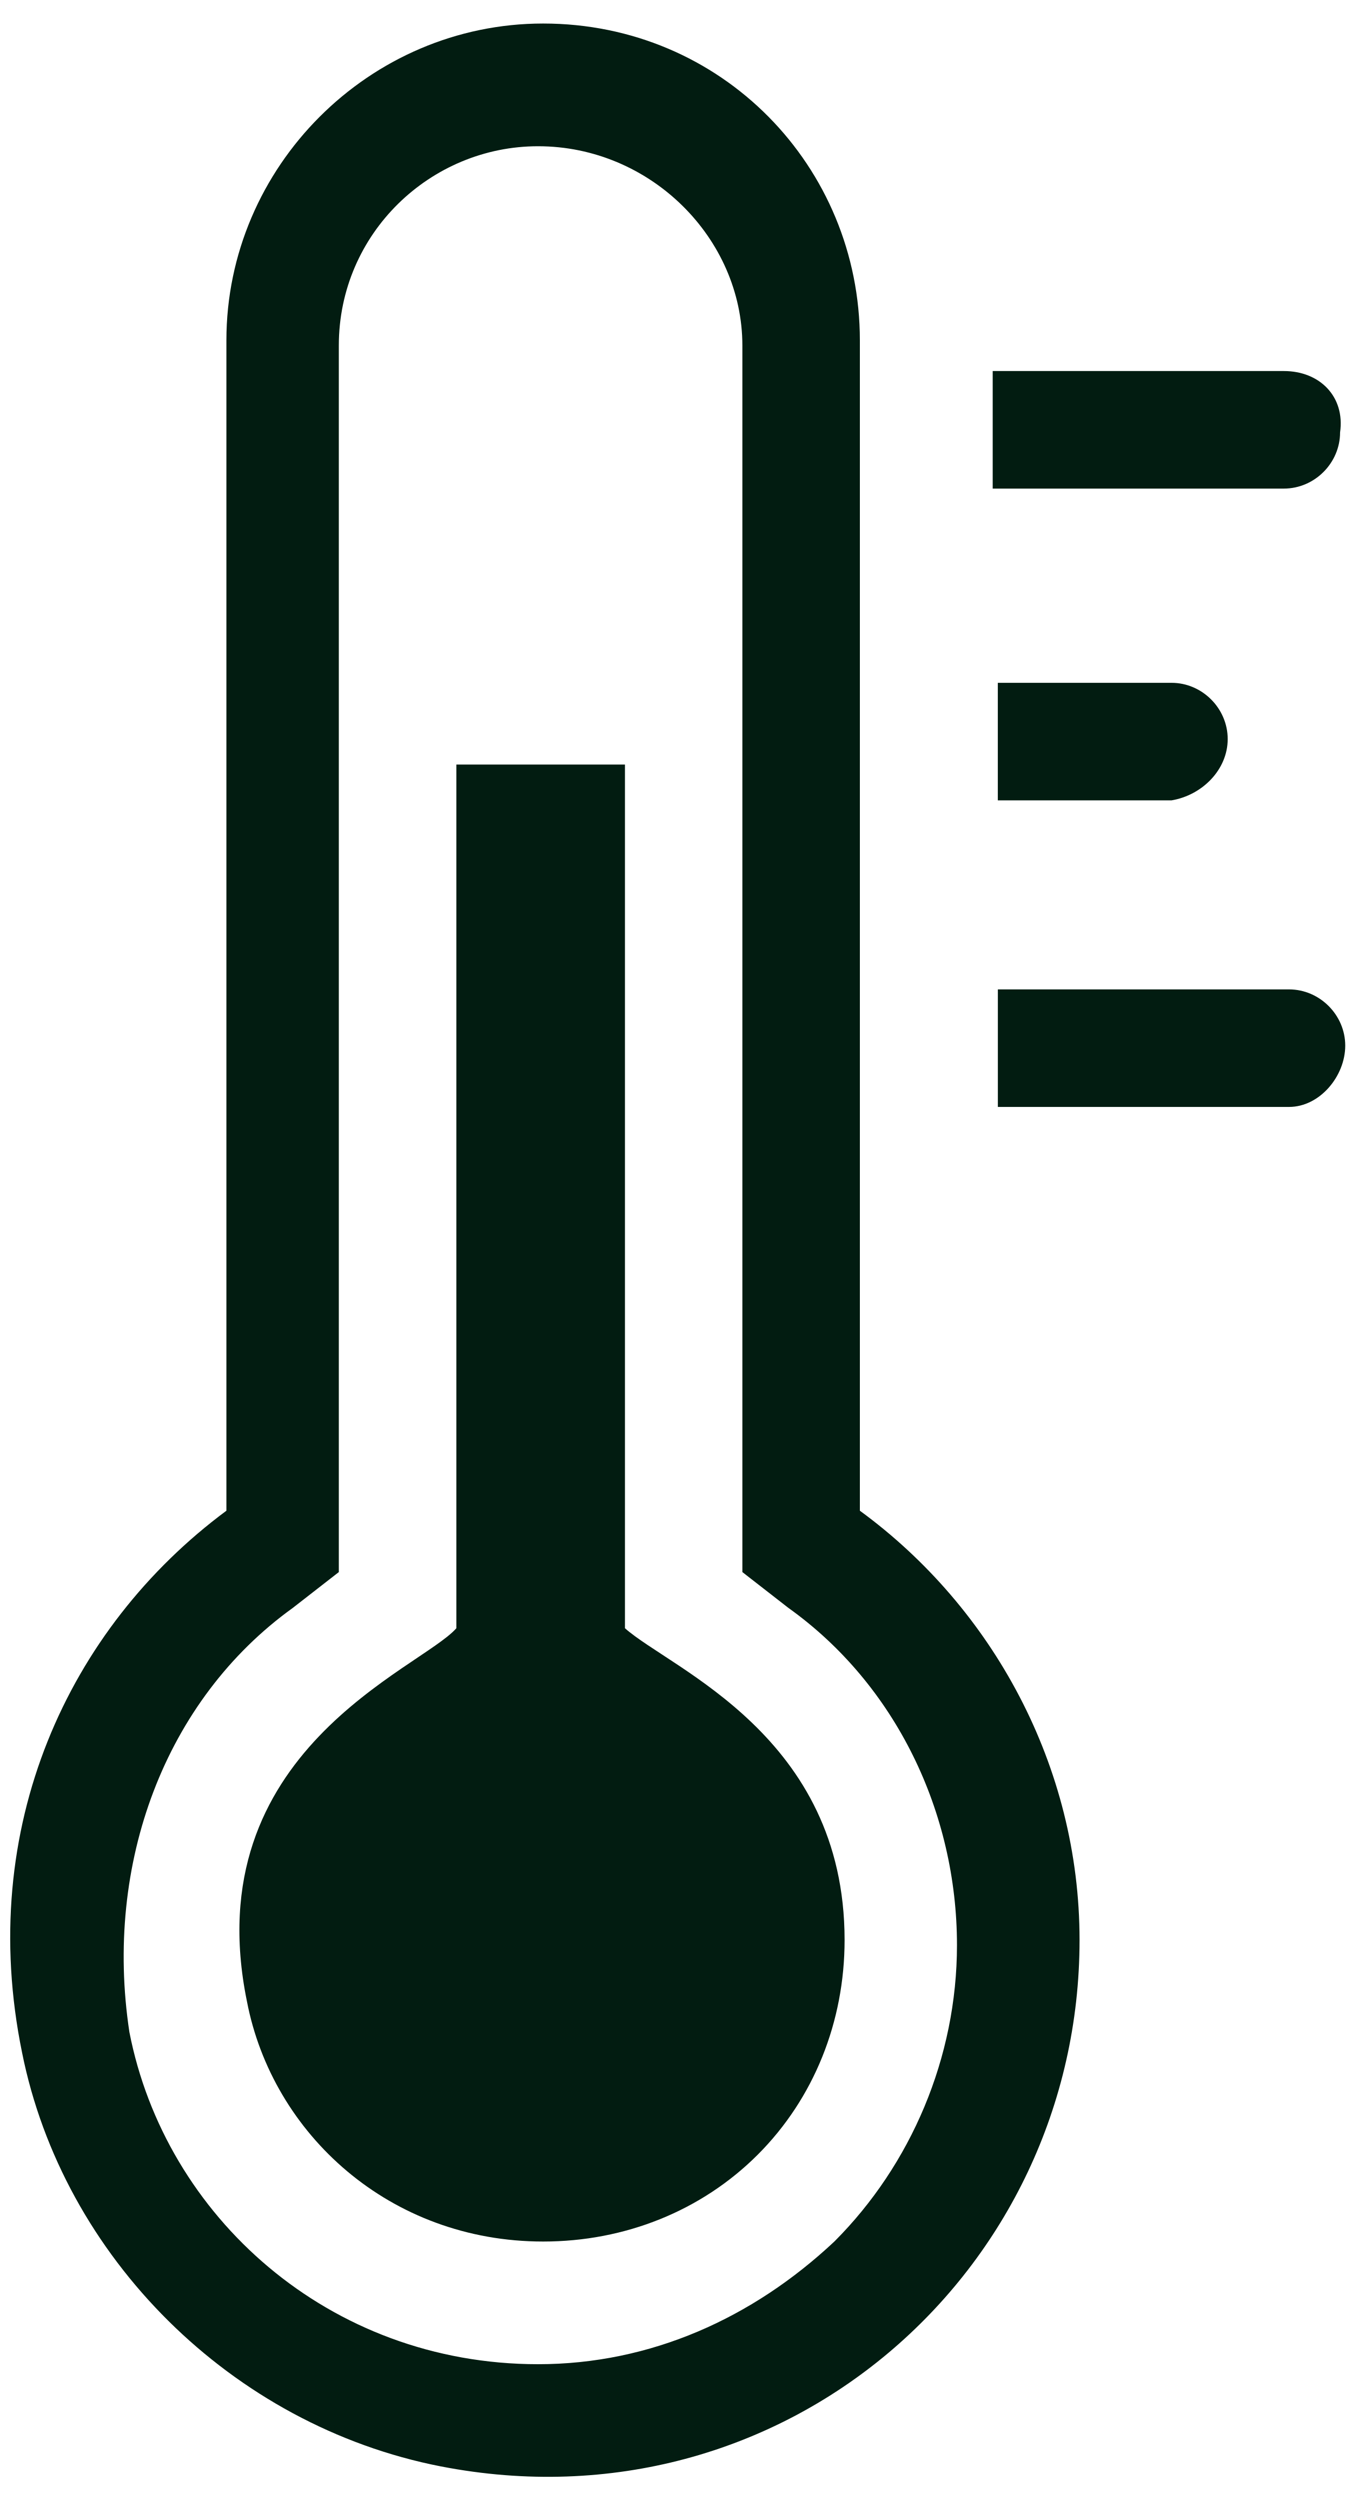 <svg width="33" height="61" viewBox="0 0 33 61" fill="none" xmlns="http://www.w3.org/2000/svg">
<path d="M10.764 60.178C19.118 61.799 26.35 55.439 26.35 47.334C26.35 43.095 24.23 39.229 20.988 36.86L20.988 8.305C20.988 4.066 17.621 0.574 13.257 0.574C9.017 0.574 5.526 4.066 5.526 8.305V36.86C1.66 39.728 -0.584 44.591 0.538 50.078C1.536 55.066 5.65 59.18 10.763 60.178L10.764 60.178ZM7.148 39.23L8.27 38.357V8.431C8.27 5.688 10.514 3.568 13.133 3.568C15.876 3.568 18.12 5.813 18.12 8.431V38.357L19.242 39.23C21.861 41.1 23.358 44.218 23.358 47.459C23.358 50.202 22.235 52.821 20.365 54.691C18.37 56.562 15.876 57.684 13.133 57.684C8.021 57.684 4.03 54.068 3.158 49.579C2.534 45.464 4.03 41.474 7.148 39.23L7.148 39.23Z" fill="#021C11"/>
<path d="M13.258 54.691C15.254 54.691 17.124 53.942 18.496 52.571C19.867 51.199 20.615 49.329 20.615 47.334C20.615 42.346 16.376 40.725 15.254 39.727V18.654H11.139V39.727C10.266 40.725 4.779 42.72 6.027 48.83C6.65 52.072 9.518 54.691 13.258 54.691V54.691Z" fill="#021C11"/>
<path d="M31.338 9.053H24.23V11.921H31.338C32.086 11.921 32.709 11.298 32.709 10.55C32.834 9.676 32.211 9.053 31.338 9.053Z" fill="#021C11"/>
<path d="M29.966 18.032C29.966 17.283 29.343 16.66 28.595 16.66H24.355V19.528H28.595C29.343 19.403 29.966 18.78 29.966 18.032Z" fill="#021C11"/>
<path d="M32.835 25.512C32.835 24.764 32.211 24.14 31.463 24.14H24.356V27.008H31.463C32.211 27.008 32.835 26.26 32.835 25.512Z" fill="#021C11"/>
</svg>
